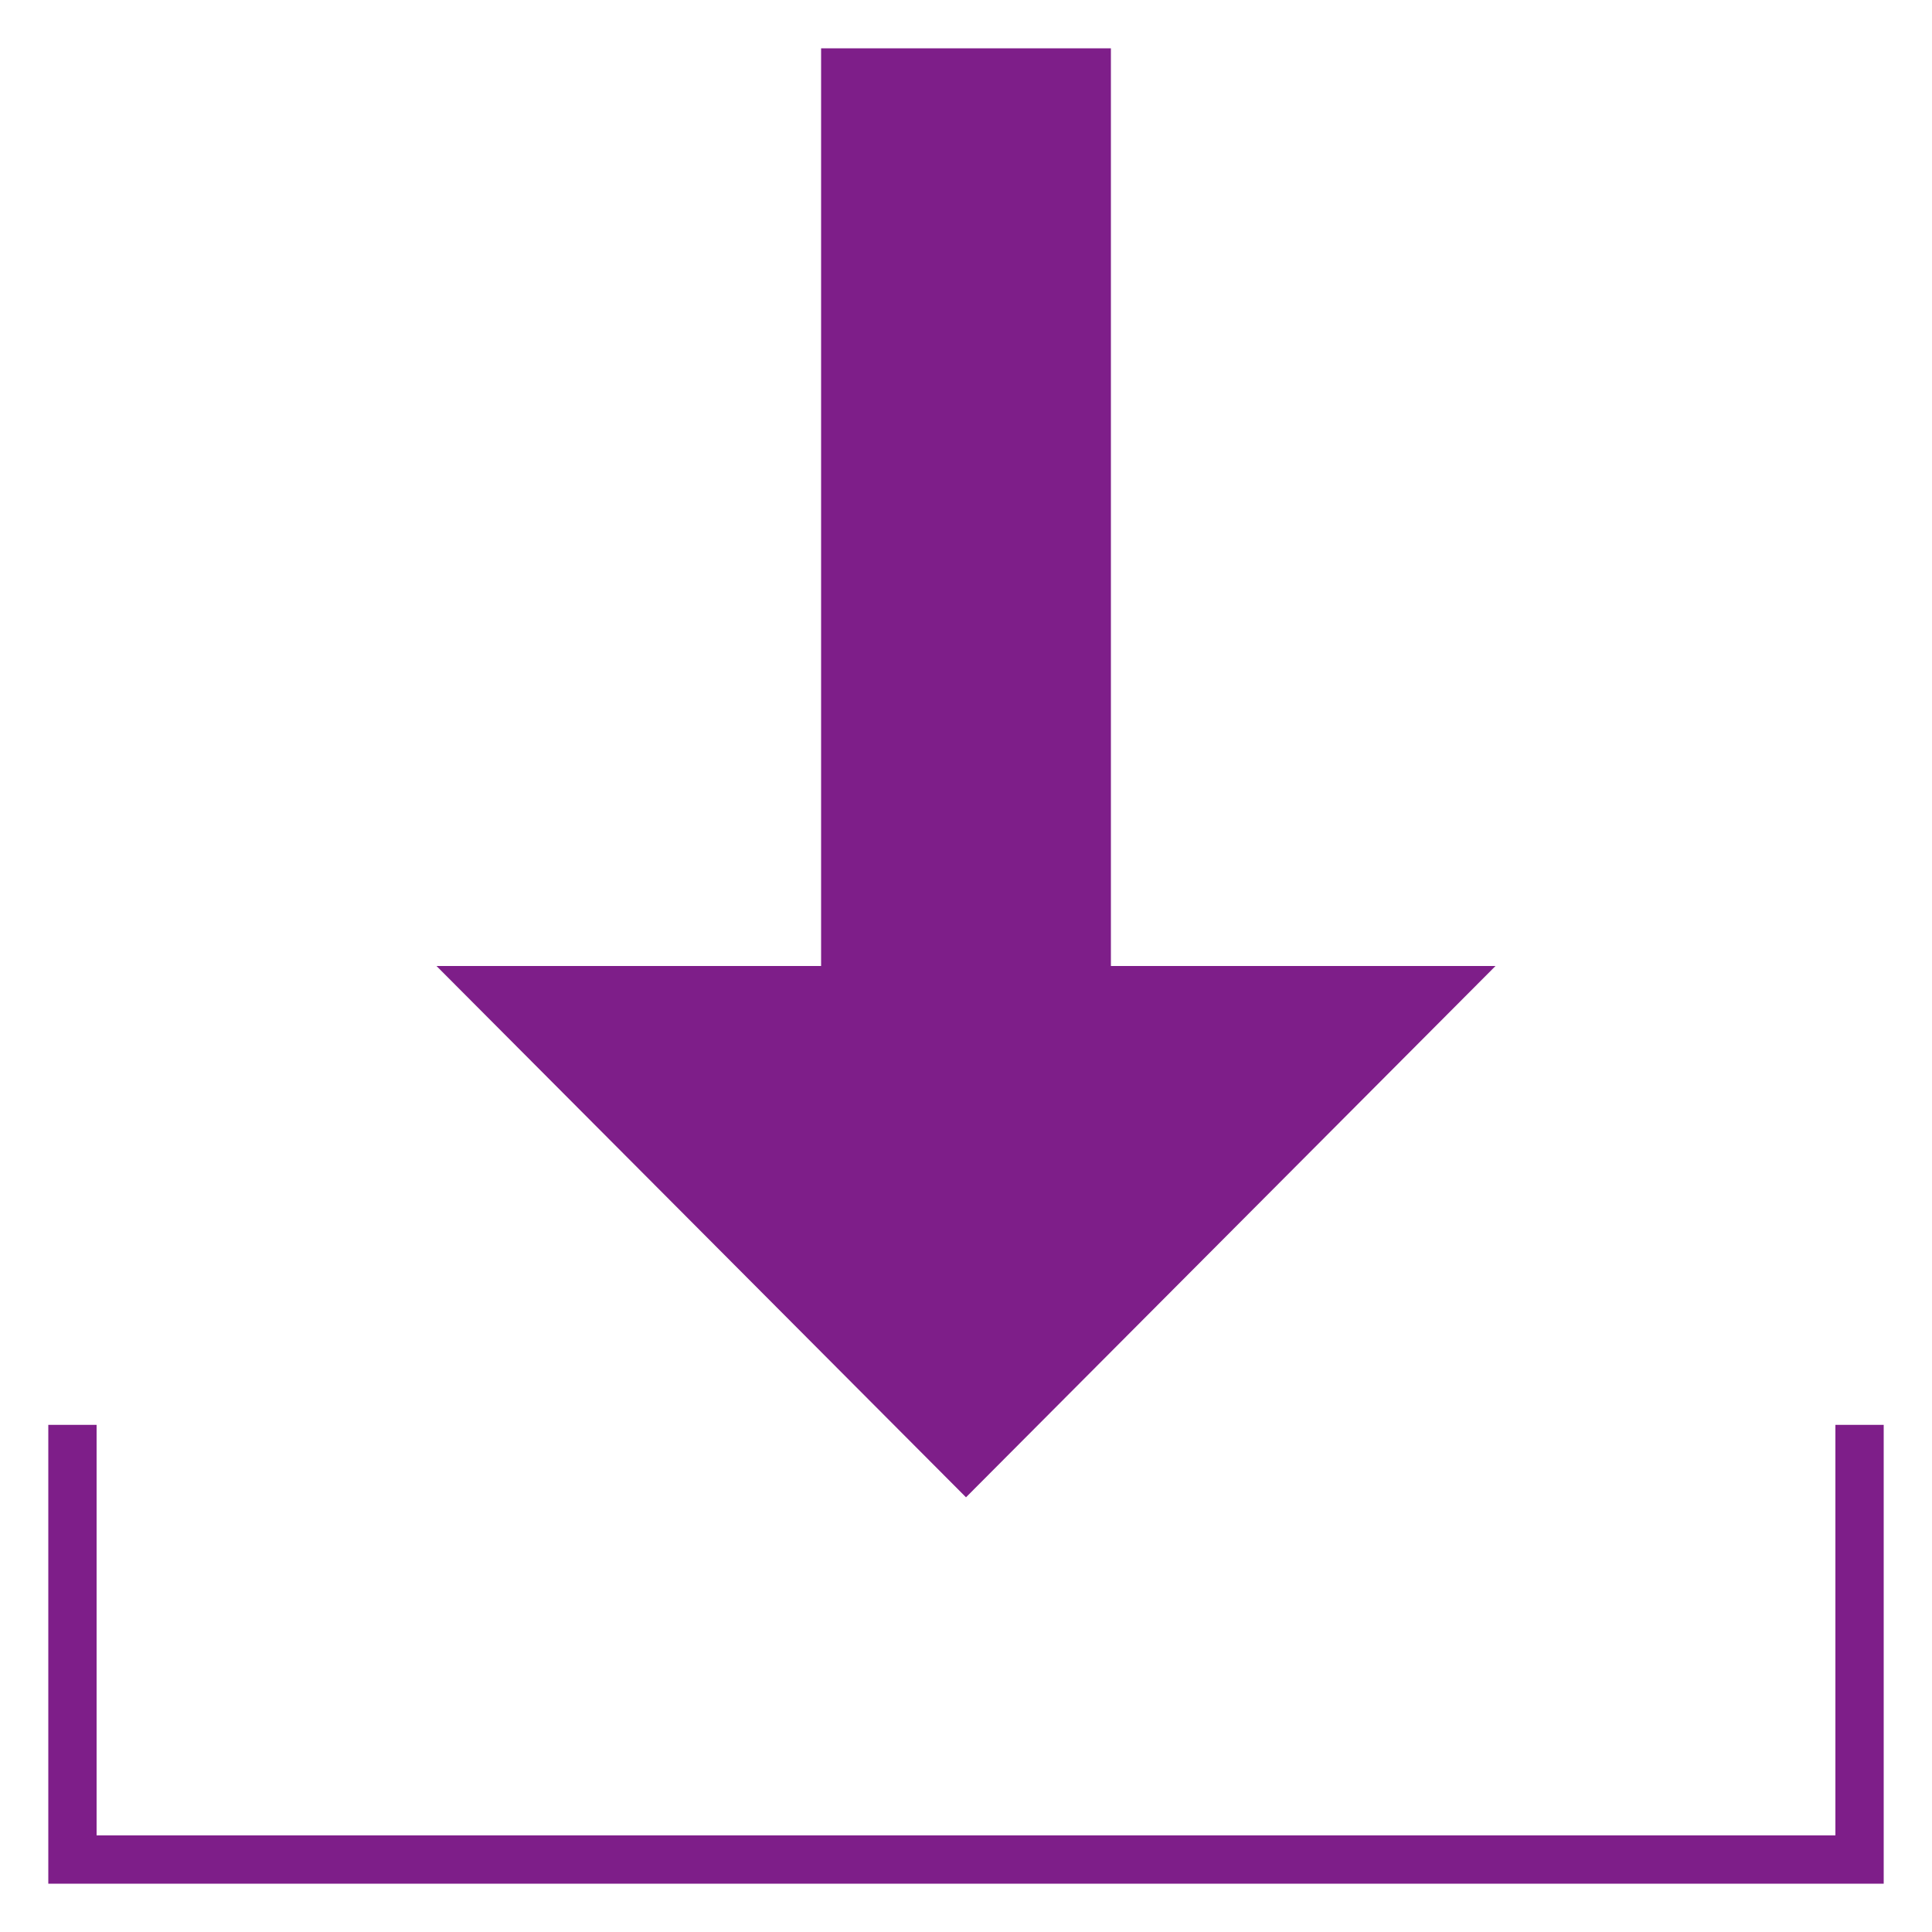 <svg xmlns="http://www.w3.org/2000/svg" xmlns:xlink="http://www.w3.org/1999/xlink" viewBox="0,0,256,256" width="16px" height="16px"><g fill="none" fill-rule="nonzero" stroke="none" stroke-width="1" stroke-linecap="butt" stroke-linejoin="miter" stroke-miterlimit="10" stroke-dasharray="" stroke-dashoffset="0" font-family="none" font-weight="none" font-size="none" text-anchor="none" style="mix-blend-mode: normal"><g transform="scale(6.4,6.4)"><path d="M10.241,20.5h7.259v-19h5v19h7.259l-9.759,9.792z" fill="#7e1e89" stroke="none"></path><path d="M22,2v18v1h1h5.554l-8.554,8.583l-8.554,-8.583h5.554h1v-1v-18h4M23,1h-6v19h-7.963l10.963,11l10.963,-11h-7.963v-19z" fill="#7e1e89" stroke="none"></path><path d="M1.5,29.5v9h37v-9" fill="none" stroke="#7e1e89"></path></g></g></svg>